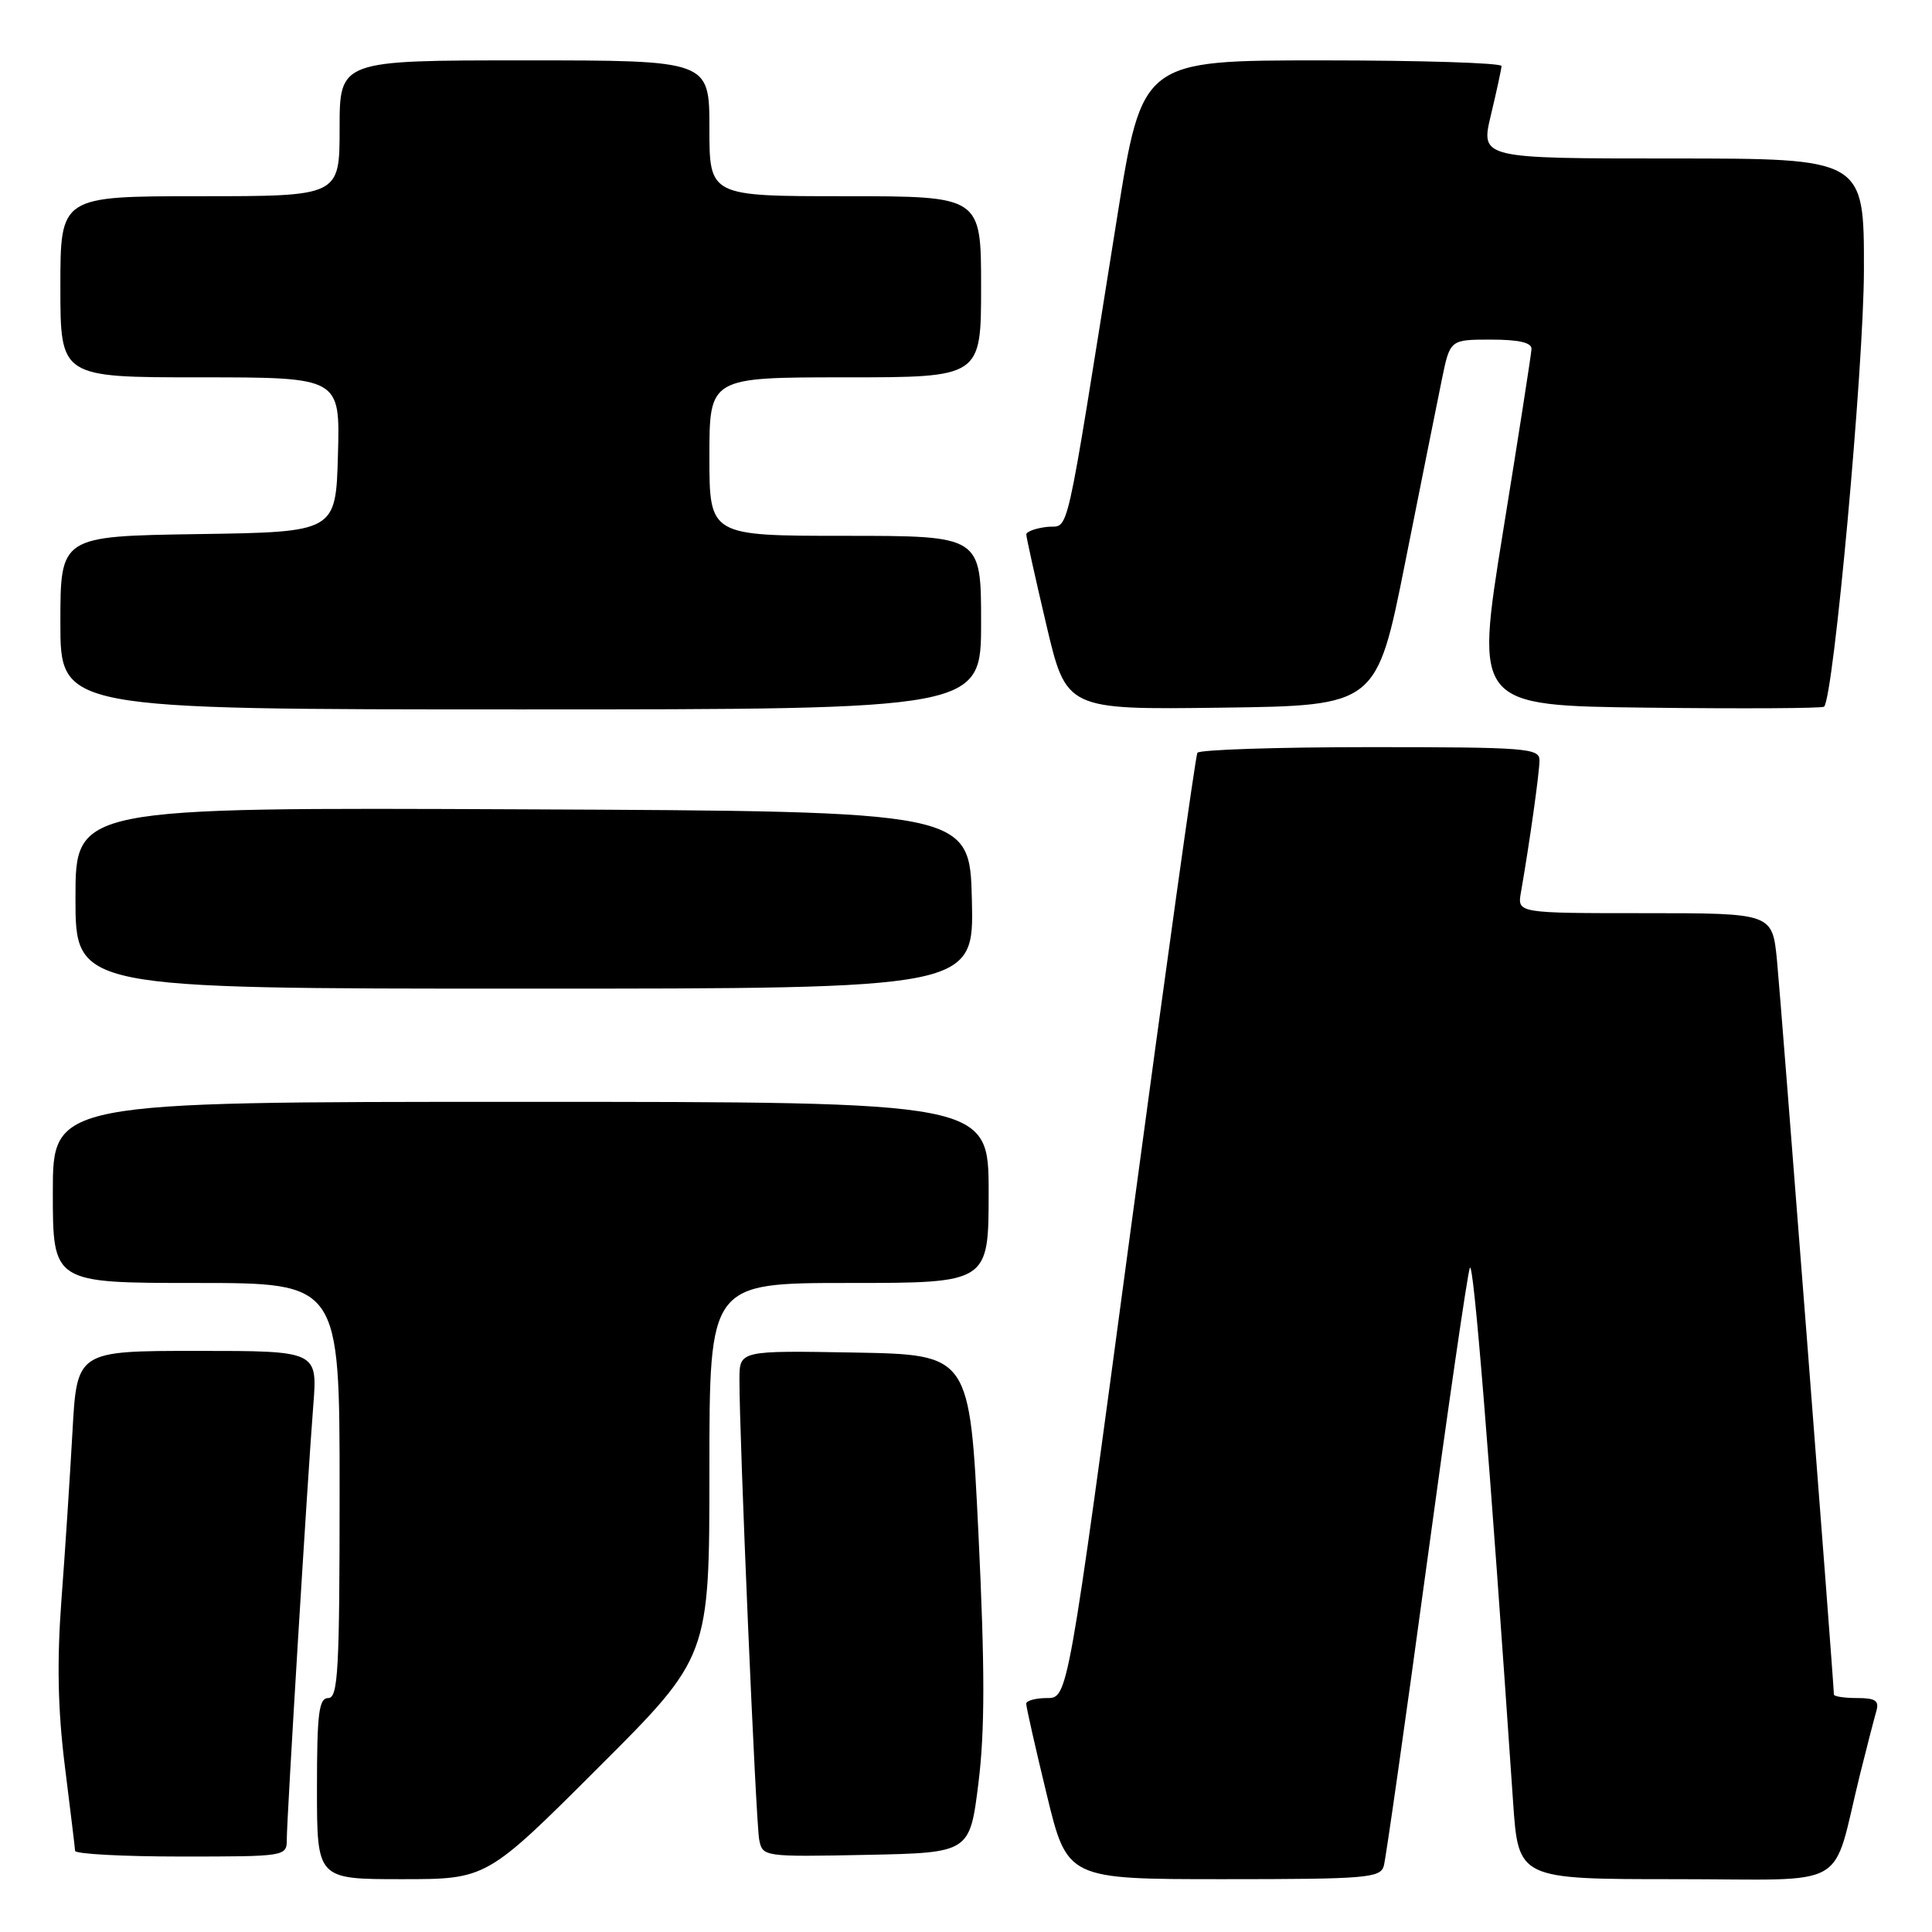 <?xml version="1.0" encoding="UTF-8" standalone="no"?>
<!DOCTYPE svg PUBLIC "-//W3C//DTD SVG 1.1//EN" "http://www.w3.org/Graphics/SVG/1.1/DTD/svg11.dtd" >
<svg xmlns="http://www.w3.org/2000/svg" xmlns:xlink="http://www.w3.org/1999/xlink" version="1.1" viewBox="0 0 256 256">
 <g >
 <path fill="currentColor"
d=" M 79.24 234.26 C 94.00 219.53 94.00 219.53 94.00 194.76 C 94.00 170.00 94.00 170.00 112.50 170.00 C 131.00 170.00 131.00 170.00 131.00 158.00 C 131.00 146.00 131.00 146.00 69.00 146.00 C 7.00 146.00 7.00 146.00 7.00 158.00 C 7.00 170.00 7.00 170.00 26.00 170.00 C 45.00 170.00 45.00 170.00 45.00 197.50 C 45.00 221.28 44.80 225.00 43.50 225.00 C 42.25 225.00 42.00 227.00 42.00 237.00 C 42.00 249.00 42.00 249.00 53.24 249.00 C 64.48 249.00 64.48 249.00 79.24 234.26 Z  M 183.36 247.25 C 183.63 246.29 186.18 228.40 189.02 207.50 C 191.86 186.60 194.44 168.82 194.76 168.00 C 195.24 166.74 197.39 193.29 200.49 238.75 C 201.19 249.00 201.19 249.00 222.06 249.00 C 245.64 249.00 242.58 250.75 246.49 235.00 C 247.38 231.43 248.34 227.71 248.62 226.75 C 249.03 225.35 248.52 225.00 246.07 225.00 C 244.38 225.00 243.00 224.79 243.00 224.53 C 243.00 223.12 235.97 132.48 235.46 127.25 C 234.84 121.00 234.84 121.00 217.95 121.00 C 201.05 121.00 201.05 121.00 201.53 118.25 C 202.66 111.80 203.99 102.37 203.99 100.75 C 204.00 99.14 202.27 99.00 181.56 99.00 C 169.22 99.00 158.91 99.34 158.66 99.75 C 158.41 100.16 154.45 128.51 149.85 162.75 C 141.50 225.00 141.50 225.00 138.75 225.00 C 137.24 225.00 135.99 225.34 135.98 225.75 C 135.97 226.16 137.19 231.56 138.69 237.75 C 141.41 249.00 141.41 249.00 162.14 249.00 C 181.02 249.00 182.91 248.84 183.36 247.25 Z  M 38.00 243.75 C 38.01 240.79 40.77 195.54 41.51 186.25 C 42.08 179.00 42.08 179.00 26.14 179.00 C 10.19 179.00 10.19 179.00 9.60 189.75 C 9.27 195.66 8.62 205.68 8.14 212.00 C 7.53 220.21 7.66 226.51 8.59 234.00 C 9.31 239.78 9.93 244.84 9.95 245.25 C 9.98 245.66 16.30 246.00 24.00 246.00 C 37.85 246.00 38.00 245.98 38.00 243.75 Z  M 129.65 236.25 C 130.51 229.29 130.51 221.10 129.65 203.25 C 128.50 179.50 128.50 179.50 113.25 179.22 C 98.00 178.95 98.00 178.95 97.98 182.72 C 97.95 190.05 100.15 241.53 100.60 243.78 C 101.05 246.03 101.19 246.05 114.78 245.78 C 128.50 245.50 128.50 245.50 129.65 236.25 Z  M 128.78 119.25 C 128.50 107.50 128.50 107.50 69.25 107.24 C 10.00 106.98 10.00 106.98 10.00 118.99 C 10.00 131.00 10.00 131.00 69.53 131.00 C 129.06 131.00 129.06 131.00 128.78 119.25 Z  M 130.00 82.50 C 130.00 71.00 130.00 71.00 112.00 71.00 C 94.00 71.00 94.00 71.00 94.00 60.50 C 94.00 50.00 94.00 50.00 112.00 50.00 C 130.00 50.00 130.00 50.00 130.00 38.00 C 130.00 26.00 130.00 26.00 112.00 26.00 C 94.00 26.00 94.00 26.00 94.00 17.00 C 94.00 8.00 94.00 8.00 69.50 8.00 C 45.00 8.00 45.00 8.00 45.00 17.00 C 45.00 26.00 45.00 26.00 26.50 26.00 C 8.00 26.00 8.00 26.00 8.00 38.00 C 8.00 50.00 8.00 50.00 26.53 50.00 C 45.07 50.00 45.07 50.00 44.78 60.25 C 44.50 70.50 44.50 70.50 26.25 70.77 C 8.00 71.05 8.00 71.05 8.00 82.52 C 8.00 94.00 8.00 94.00 69.00 94.00 C 130.00 94.00 130.00 94.00 130.00 82.50 Z  M 186.20 74.50 C 188.28 64.05 190.47 53.14 191.06 50.25 C 192.14 45.00 192.14 45.00 197.57 45.00 C 201.28 45.00 202.98 45.40 202.93 46.25 C 202.90 46.94 201.20 57.85 199.15 70.50 C 195.44 93.50 195.44 93.50 218.37 93.77 C 230.98 93.92 241.48 93.86 241.70 93.64 C 242.97 92.36 246.97 48.57 246.98 35.75 C 247.00 21.00 247.00 21.00 221.59 21.00 C 196.18 21.00 196.18 21.00 197.55 15.25 C 198.31 12.09 198.94 9.16 198.96 8.75 C 198.98 8.34 188.28 8.00 175.17 8.00 C 151.35 8.00 151.35 8.00 148.03 28.75 C 140.91 73.33 141.79 69.46 138.72 69.82 C 137.23 69.99 136.00 70.44 135.99 70.82 C 135.99 71.19 137.18 76.57 138.64 82.77 C 141.29 94.04 141.29 94.04 161.85 93.77 C 182.41 93.50 182.41 93.50 186.20 74.50 Z "/>
</g>
</svg>